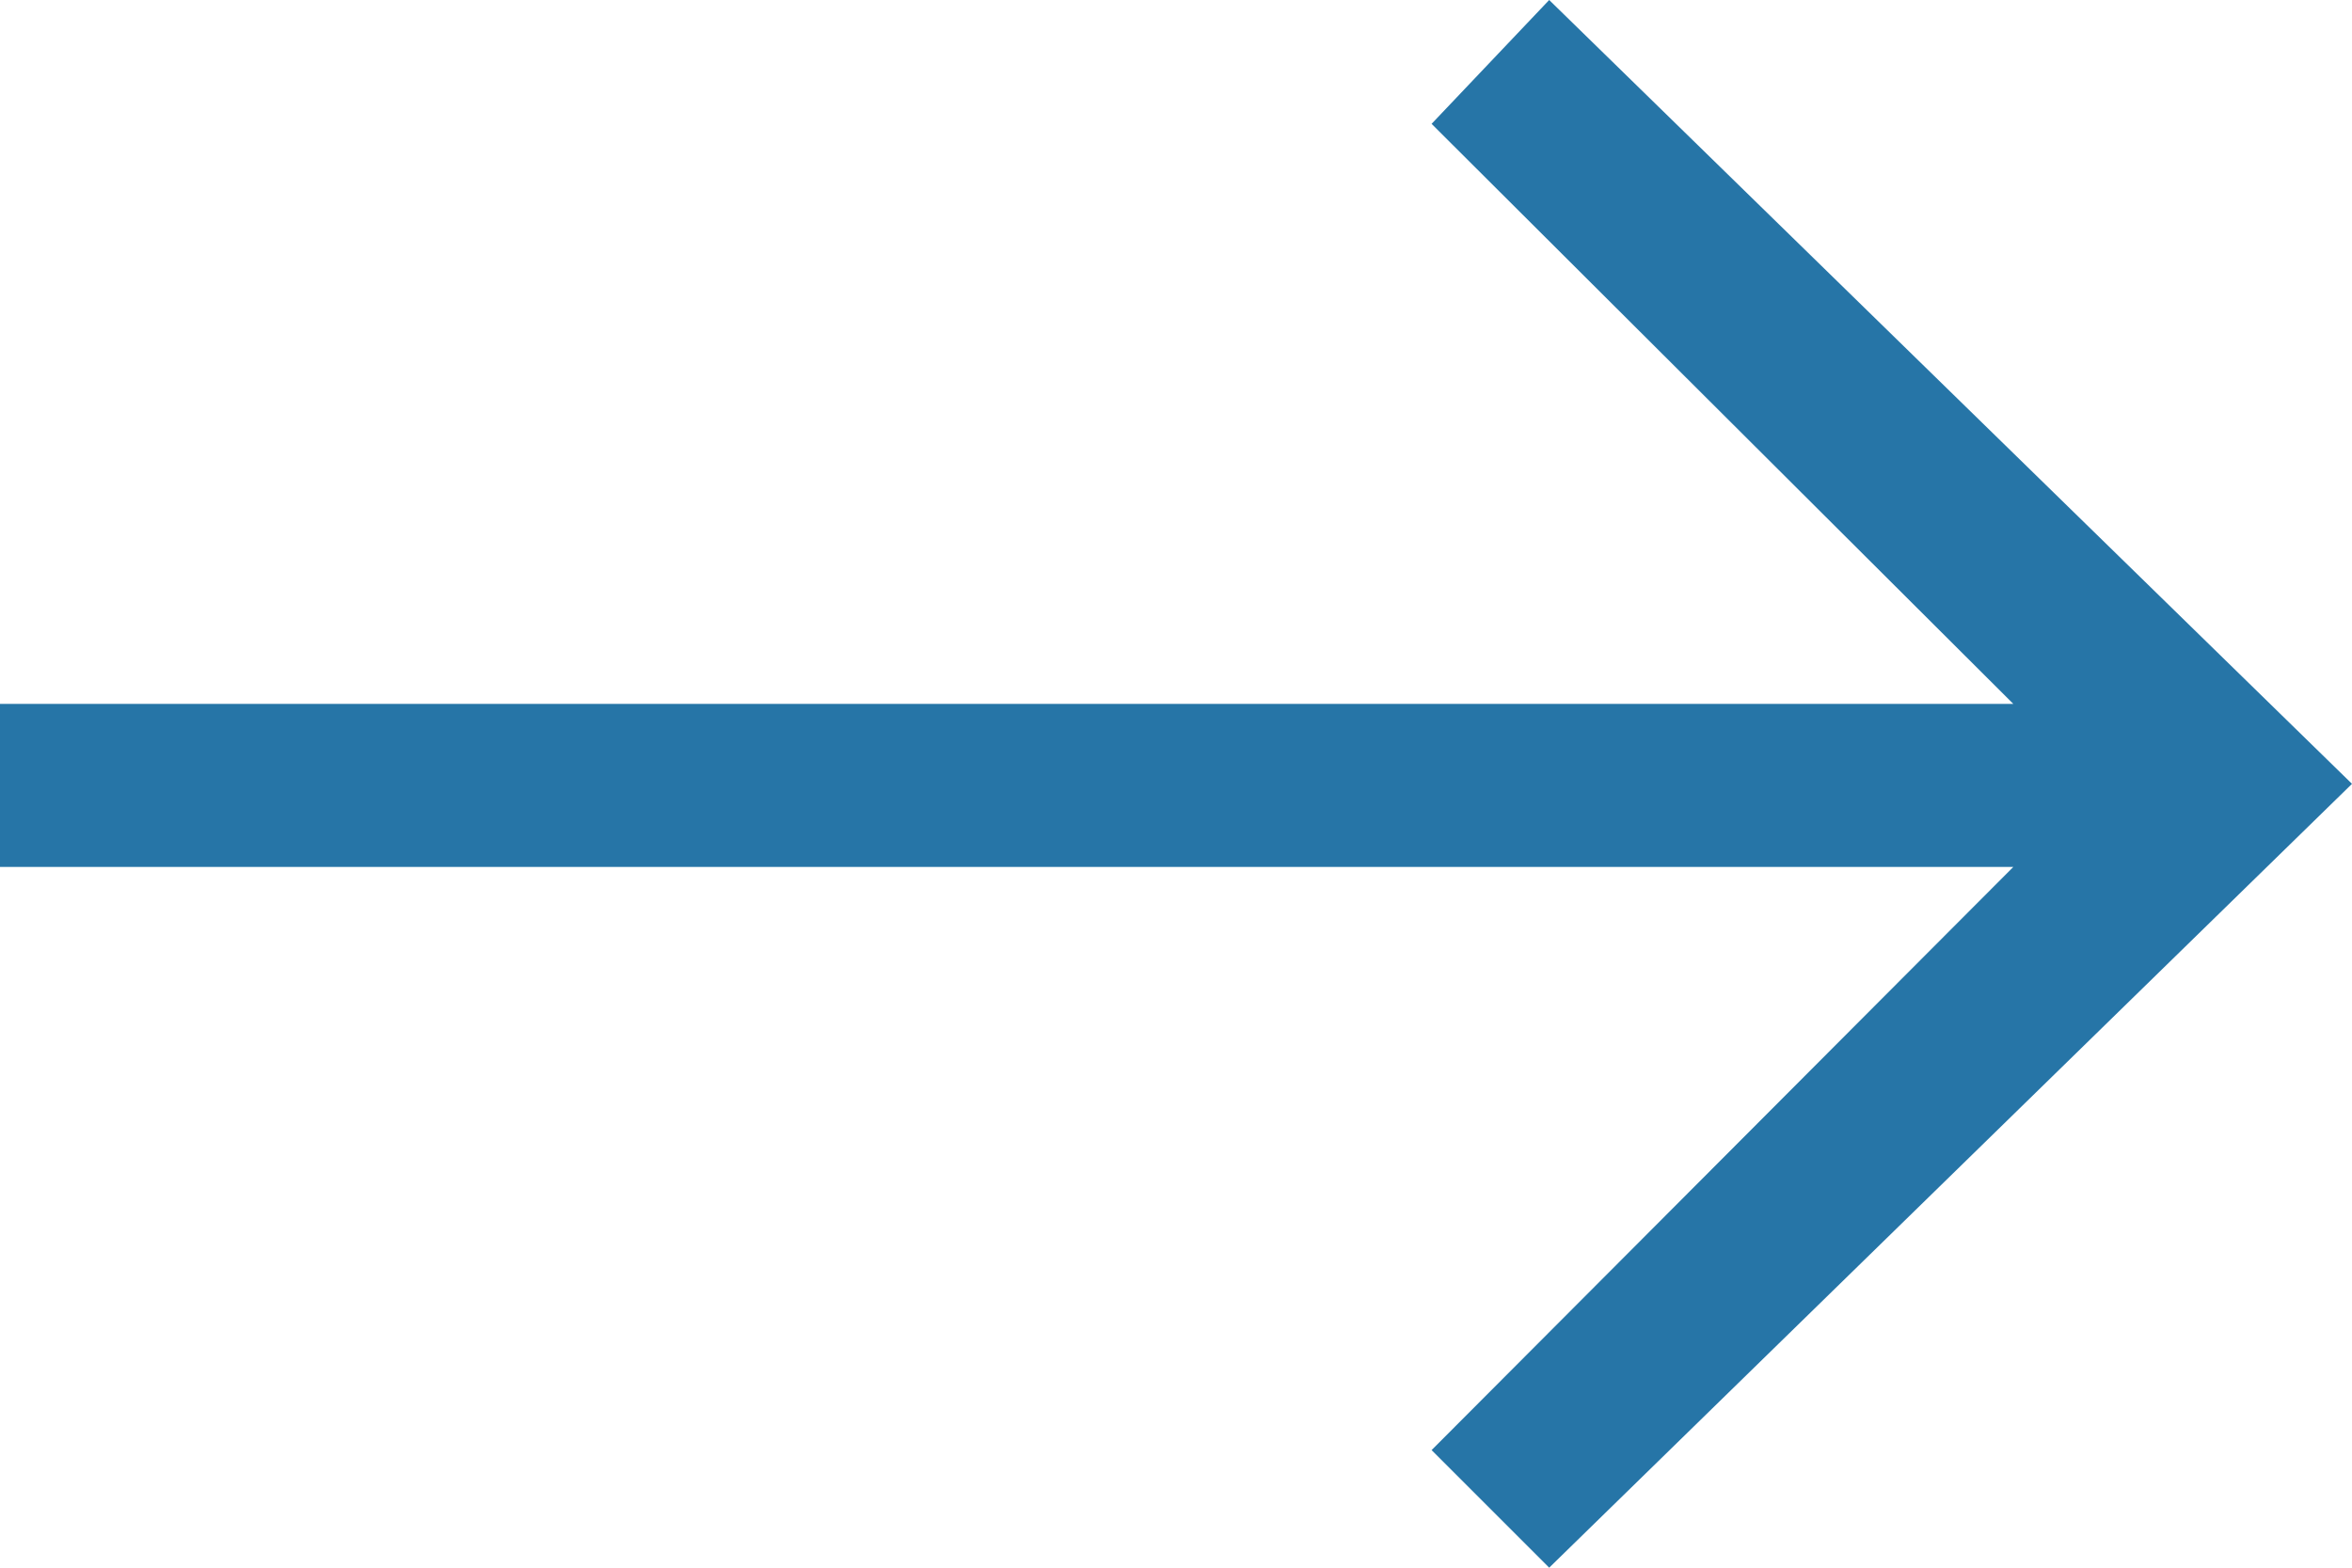 <svg id="Layer_1" data-name="Layer 1" xmlns="http://www.w3.org/2000/svg" viewBox="0 0 15 10">
  <title>link-arrow</title>
  <g id="Page-1">
    <g id="Poll">
      <g id="Comments">
        <polygon id="Rectangle-2" points="0 4.49 12.84 4.49 9.13 0.79 9.88 0 15 5 9.88 10 9.13 9.25 12.84 5.53 0 5.53 0 4.49" fill="#2675a7"/>
      </g>
    </g>
  </g>
</svg>
